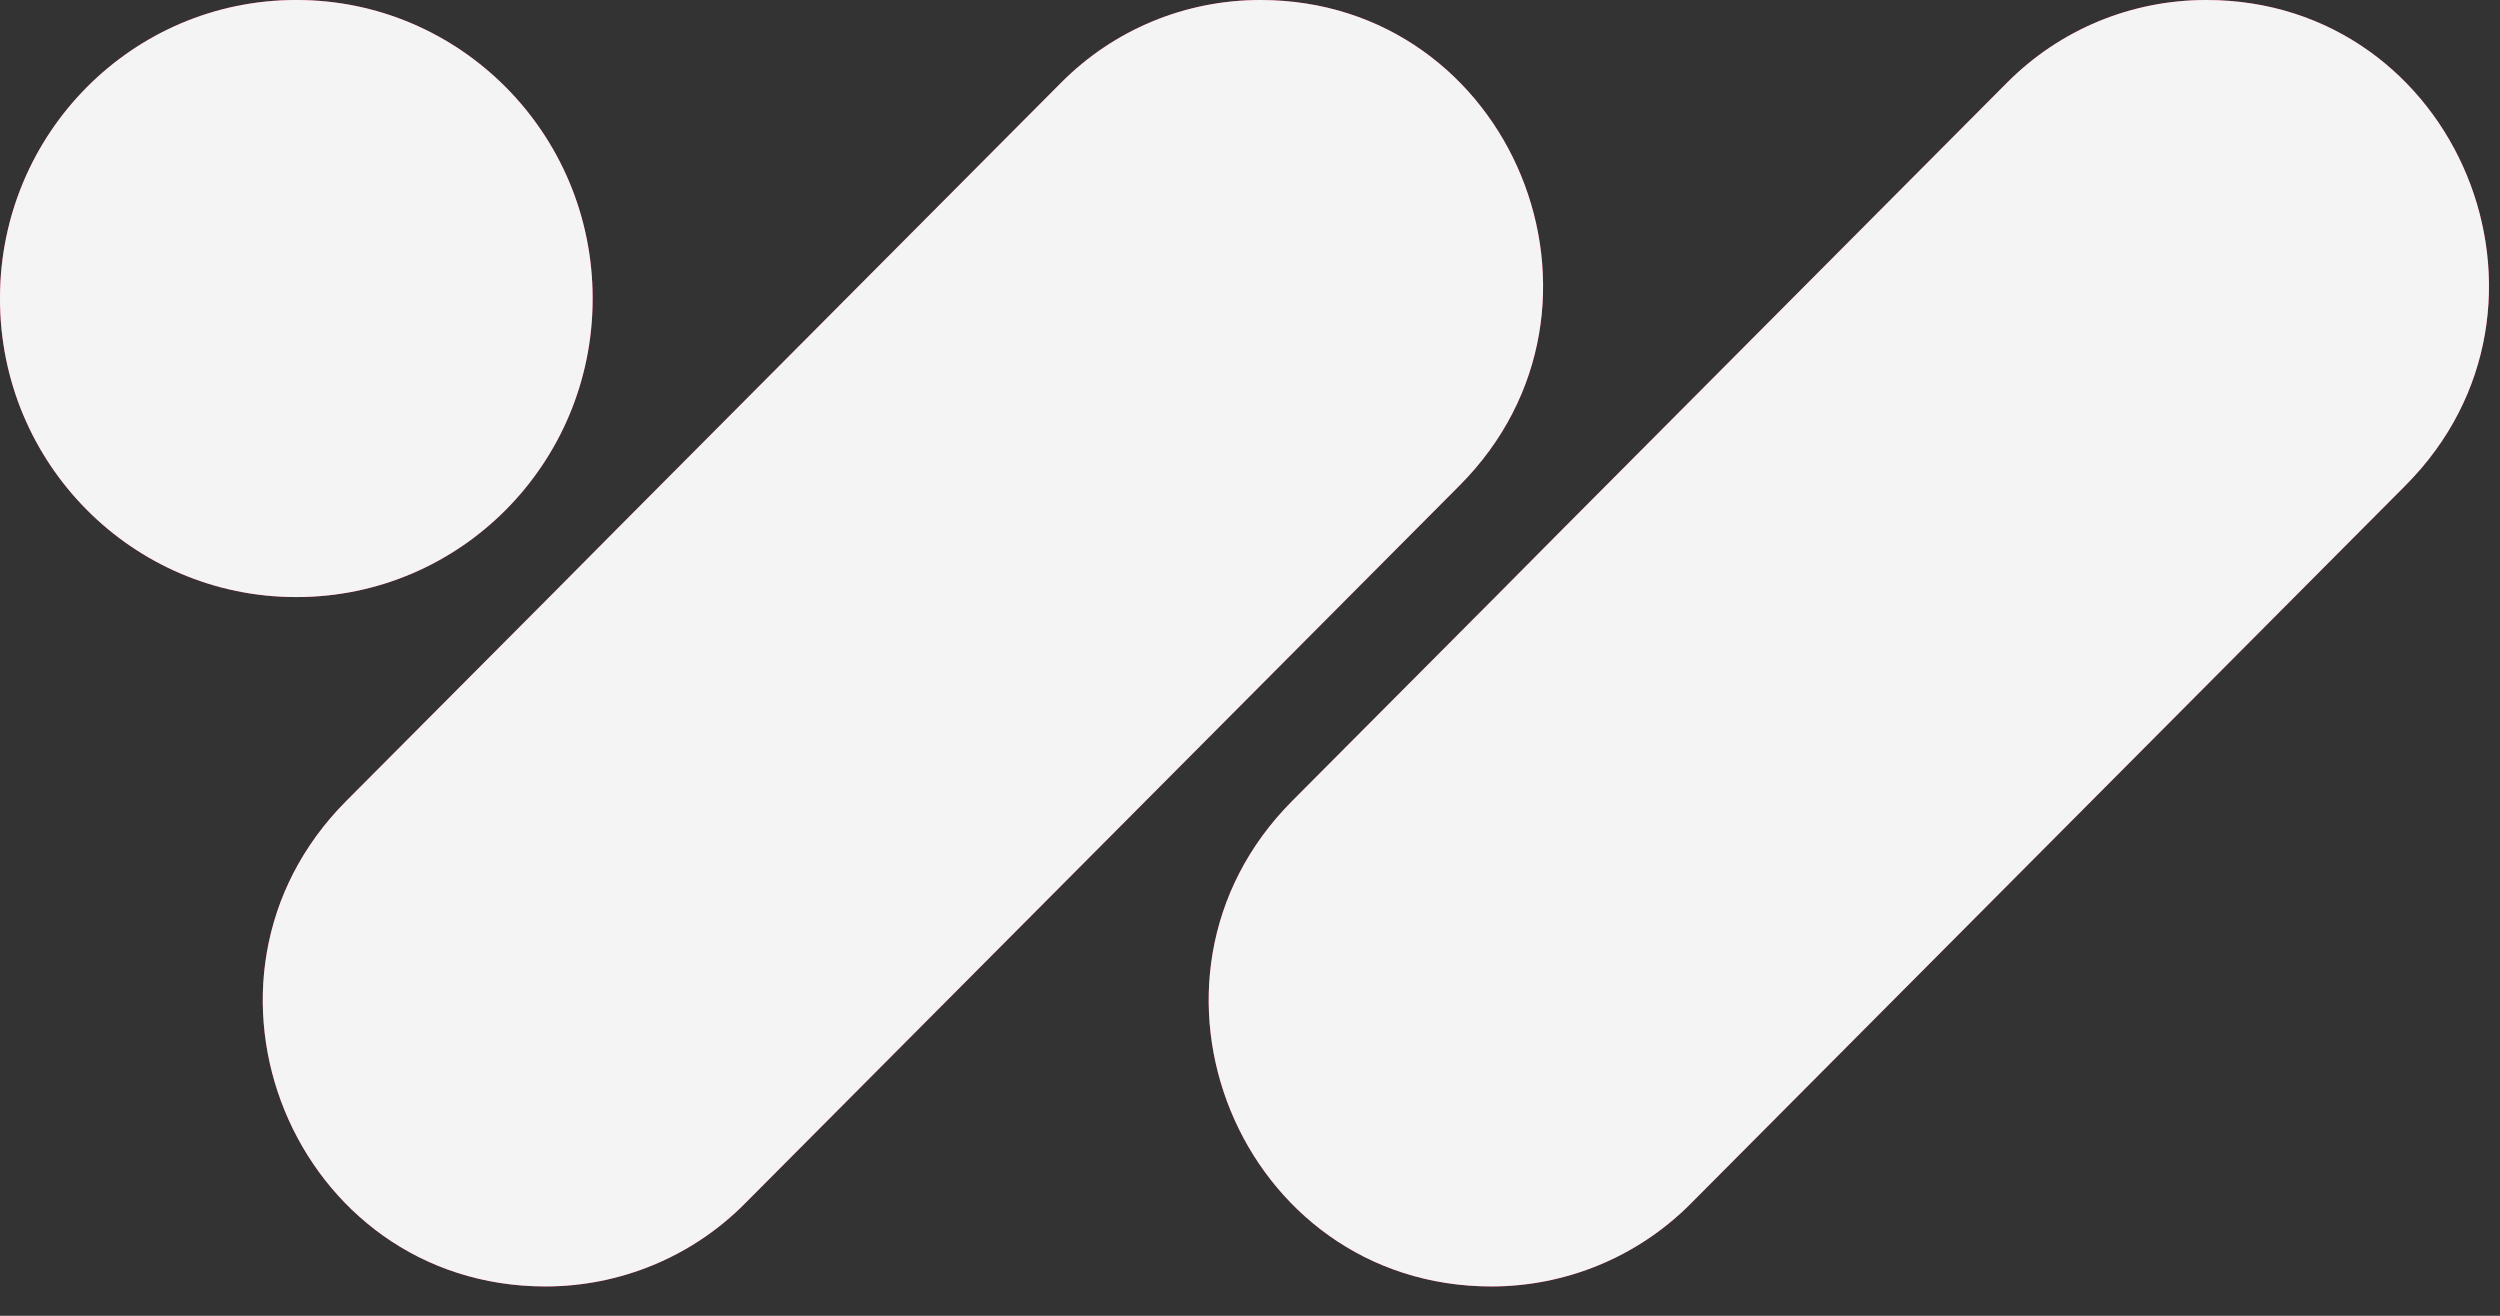 <svg width="57" height="30" viewBox="0 0 57 30" fill="none" xmlns="http://www.w3.org/2000/svg">
<rect x="0" y="0" width="57" height="30" fill="#333333" stroke="none"/>
<path d="M6.763 0H6.749C3.021 0 0 3.044 0 6.799V6.814C0 10.569 3.021 13.613 6.749 13.613H6.763C10.49 13.613 13.512 10.569 13.512 6.814V6.799C13.512 3.044 10.49 0 6.763 0Z" fill="#EF2D56"/>
<path d="M6.763 0H6.749C3.021 0 0 3.044 0 6.799V6.814C0 10.569 3.021 13.613 6.749 13.613H6.763C10.49 13.613 13.512 10.569 13.512 6.814V6.799C13.512 3.044 10.49 0 6.763 0Z" fill="#F4F4F4"/>
<path d="M33.279 11.068L16.98 27.444C15.776 28.658 14.136 29.331 12.438 29.331C6.705 29.331 3.831 22.342 7.895 18.262L12.525 13.613L14.02 12.107L24.193 1.886C25.398 0.673 27.023 0 28.736 0C34.469 0 37.342 6.989 33.279 11.068Z" fill="#EF2D56"/>
<path d="M33.279 11.068L16.98 27.444C15.776 28.658 14.136 29.331 12.438 29.331C6.705 29.331 3.831 22.342 7.895 18.262L12.525 13.613L14.02 12.107L24.193 1.886C25.398 0.673 27.023 0 28.736 0C34.469 0 37.342 6.989 33.279 11.068Z" fill="#F4F4F4"/>
<path d="M54.845 11.068L38.547 27.444C37.342 28.658 35.702 29.331 34.004 29.331C28.272 29.331 25.398 22.342 29.462 18.262L34.091 13.613L35.586 12.107L45.76 1.886C46.965 0.673 48.59 0 50.303 0C56.035 0 58.909 6.989 54.845 11.068Z" fill="#EF2D56"/>
<path d="M54.845 11.068L38.547 27.444C37.342 28.658 35.702 29.331 34.004 29.331C28.272 29.331 25.398 22.342 29.462 18.262L34.091 13.613L35.586 12.107L45.76 1.886C46.965 0.673 48.59 0 50.303 0C56.035 0 58.909 6.989 54.845 11.068Z" fill="#F4F4F4"/>
</svg>
